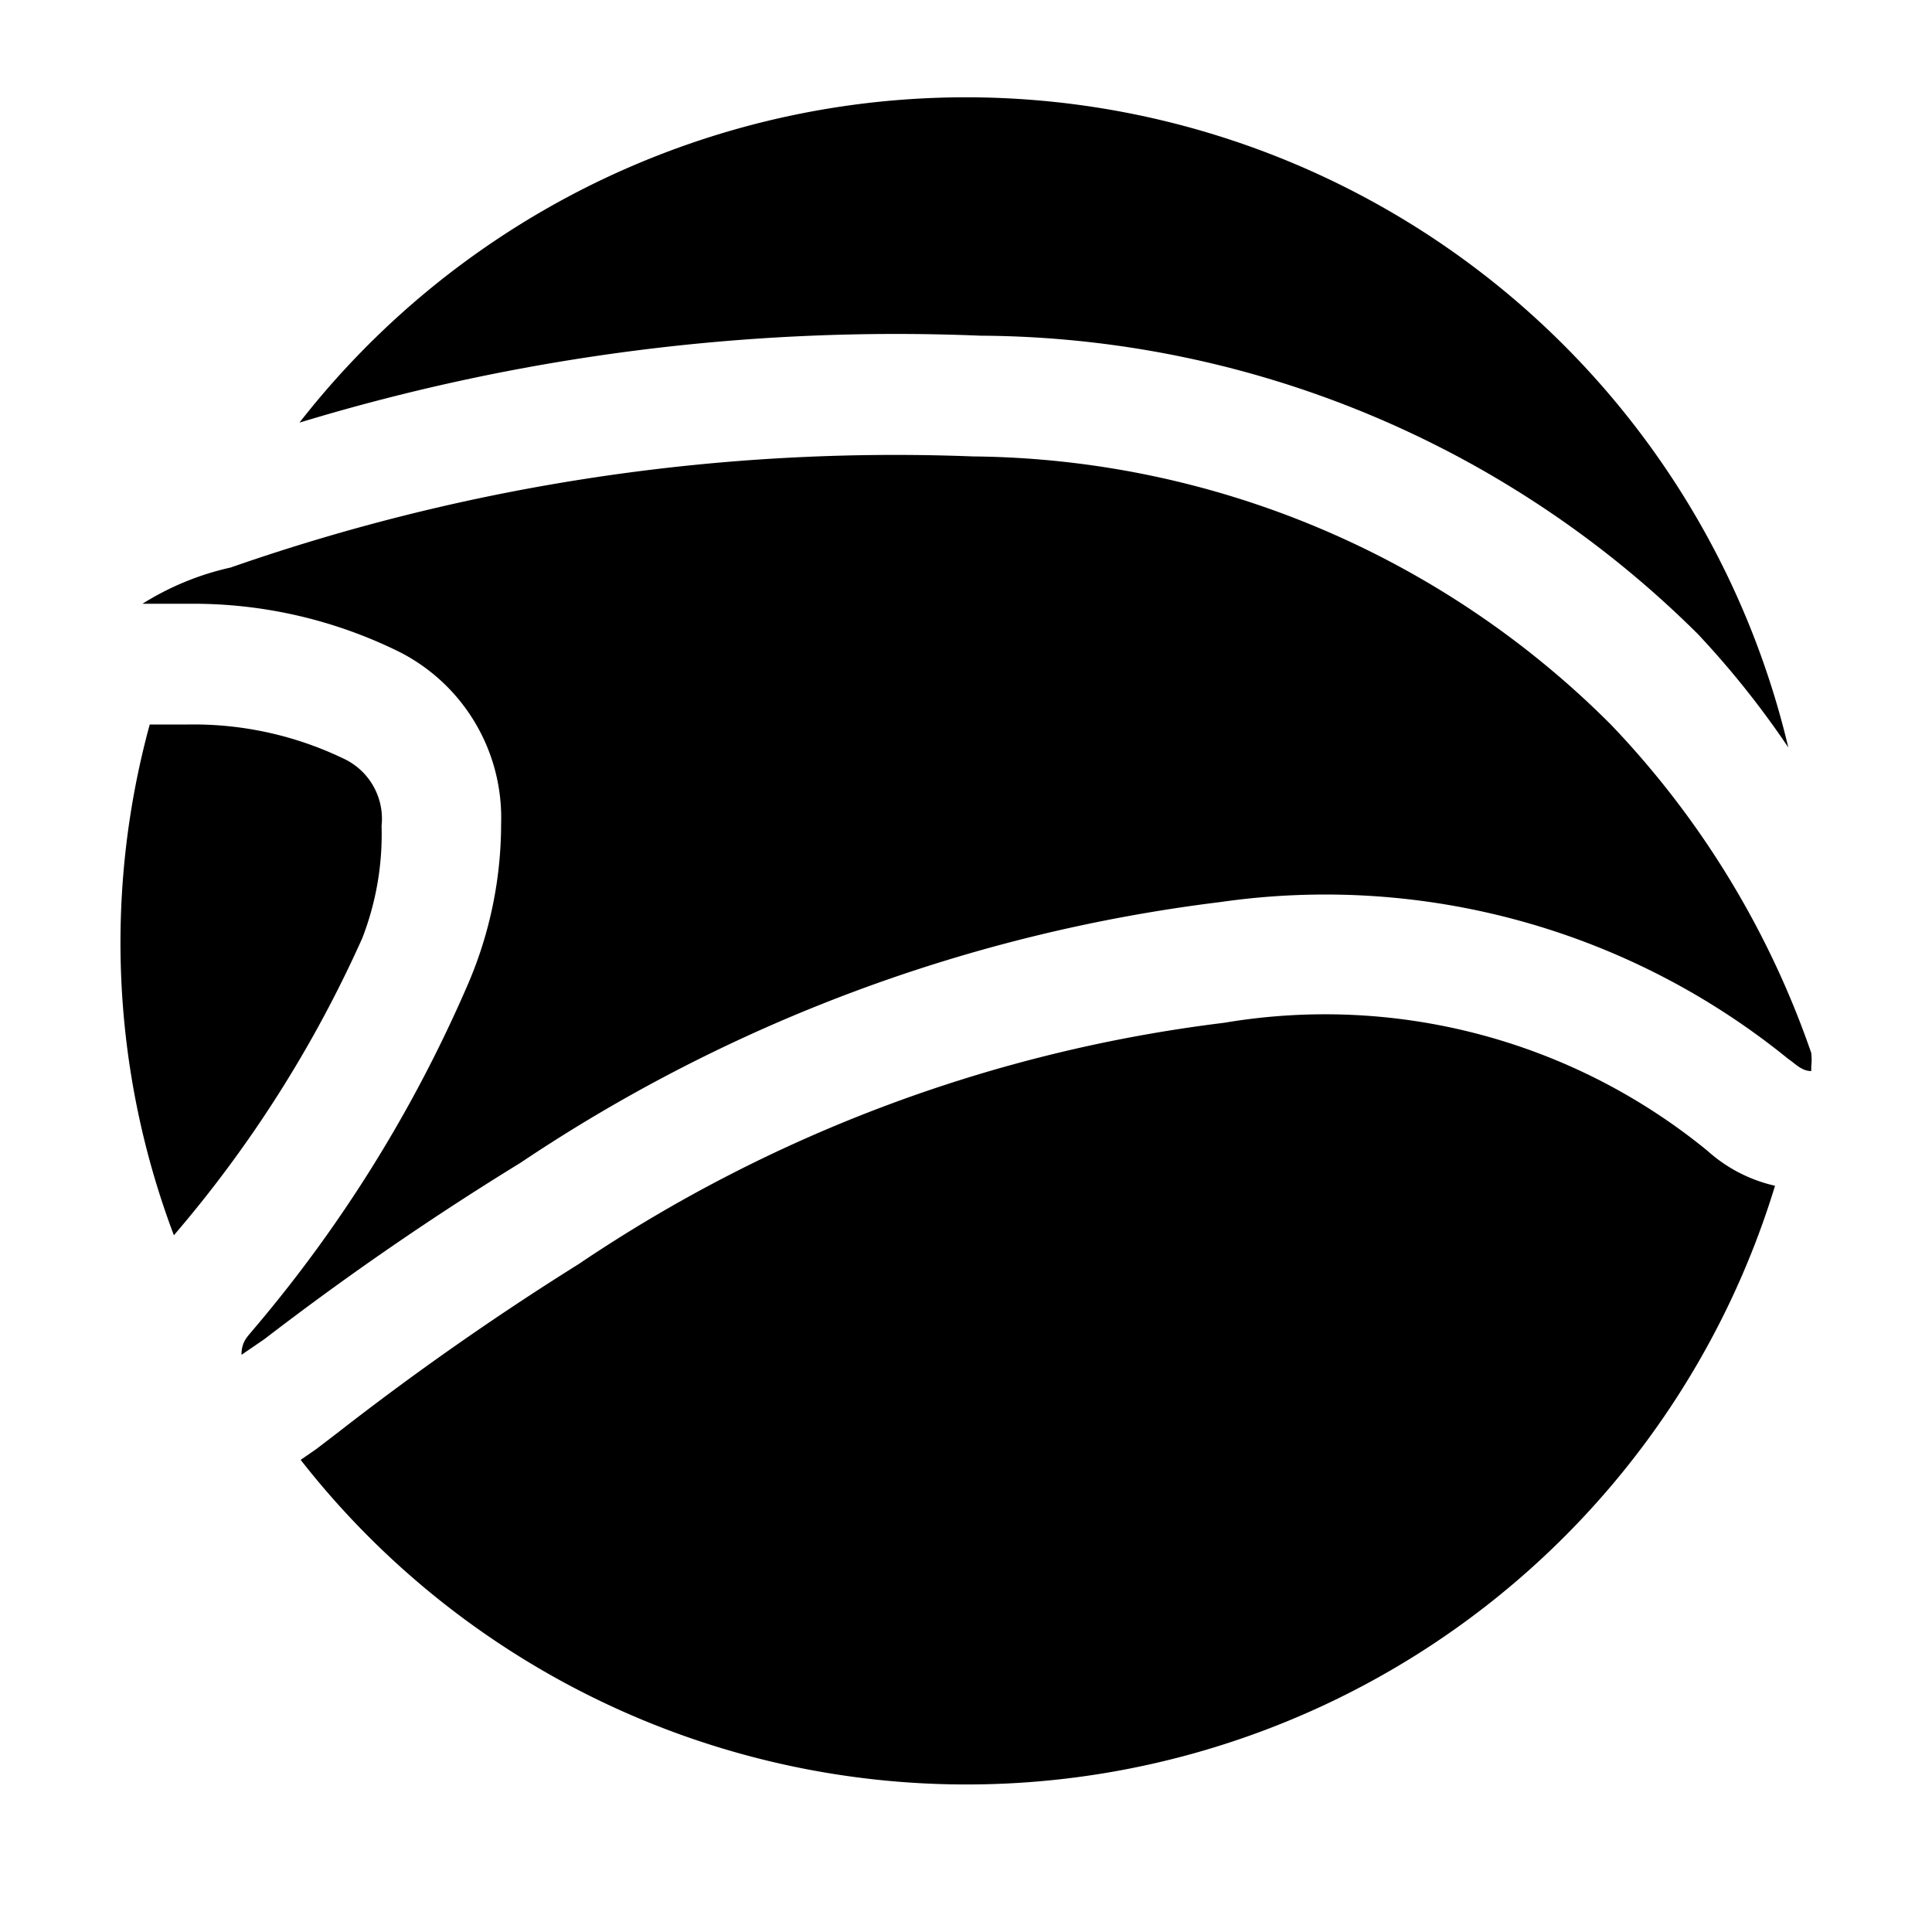 <svg xmlns="http://www.w3.org/2000/svg" viewBox="0 0 16 16"><title>srwareiron</title><path d="M8.12,2.78a8.49,8.49,0,0,1,5.94,2.47,7.41,7.41,0,0,1,.75.94A7,7,0,0,0,2.48,3.5,17,17,0,0,1,8.12,2.78Z"/><path d="M3.16,6.84a.55.55,0,0,0-.32-.56A2.86,2.86,0,0,0,1.56,6H1.24a6.86,6.86,0,0,0,.2,4.23A10.14,10.14,0,0,0,3,7.77,2.38,2.38,0,0,0,3.16,6.84Z"/><path d="M14.14,9.53a5,5,0,0,0-4-1.06,12.21,12.21,0,0,0-5.35,2,23.63,23.63,0,0,0-2,1.4L2.62,12l-.13.09A7,7,0,0,0,14.7,9.82,1.25,1.25,0,0,1,14.14,9.53Z"/><path d="M15,8.87c-.08,0-.13-.06-.19-.1a6.08,6.08,0,0,0-4.7-1.3A13.32,13.32,0,0,0,4.31,9.63a24.51,24.51,0,0,0-2.12,1.46L2,11.22c0-.11.05-.15.09-.2A11.36,11.36,0,0,0,3.88,8.14a3.36,3.36,0,0,0,.27-1.32A1.54,1.54,0,0,0,3.31,5.4,3.85,3.85,0,0,0,1.6,5H1.18a2.32,2.32,0,0,1,.73-.3,16.7,16.7,0,0,1,6.15-.92A7.56,7.56,0,0,1,13.34,6,7.45,7.45,0,0,1,15,8.72a.47.47,0,0,1,0,.11S15,8.85,15,8.87Z"/></svg>